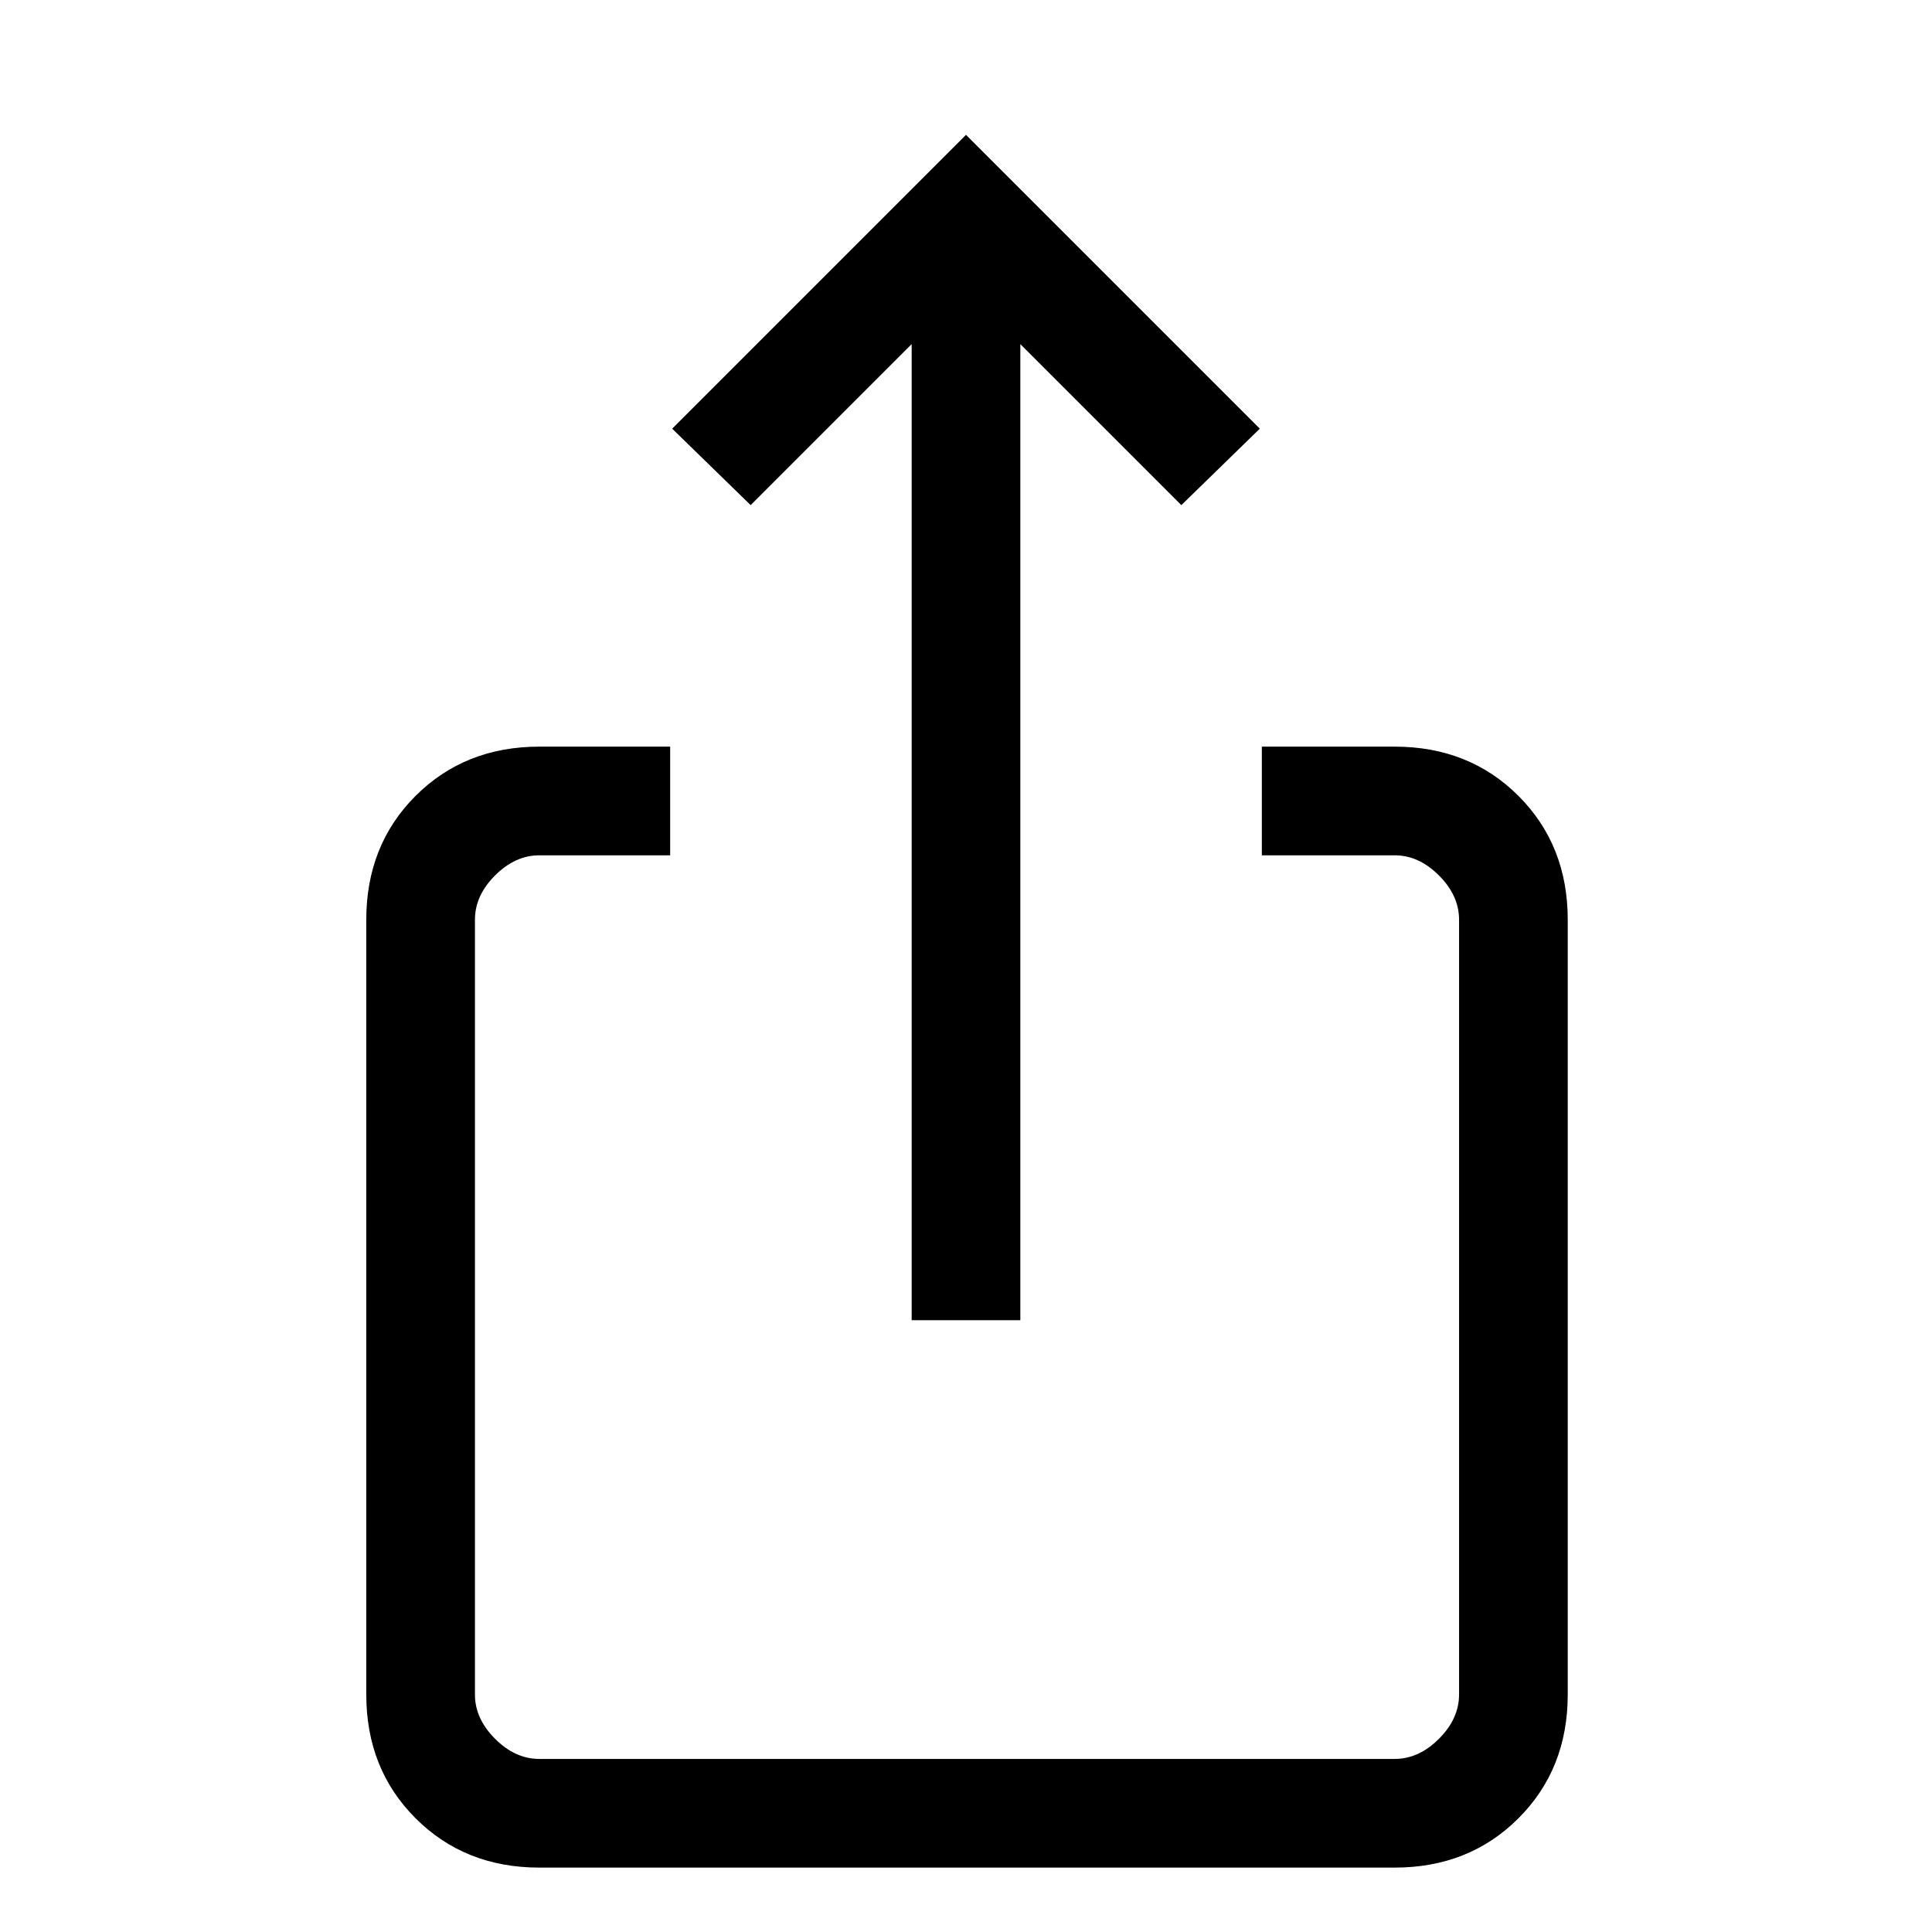 <svg xmlns="http://www.w3.org/2000/svg" height="24" width="24"><path d="M6.7 23.2q-.925 0-1.538-.613-.612-.612-.612-1.537v-9.625q0-.925.612-1.538.613-.612 1.538-.612h1.625v1.35H6.7q-.3 0-.55.25-.25.25-.25.55v9.625q0 .3.25.55.25.25.55.25h10.625q.3 0 .55-.25.25-.25.25-.55v-9.625q0-.3-.25-.55-.25-.25-.55-.25h-1.65v-1.35h1.65q.925 0 1.538.612.612.613.612 1.538v9.625q0 .925-.612 1.537-.613.613-1.538.613Zm4.625-6.8V4.275l-2 2-.975-.95L12 1.675l3.65 3.65-.975.95-2-2V16.4Z"/></svg>